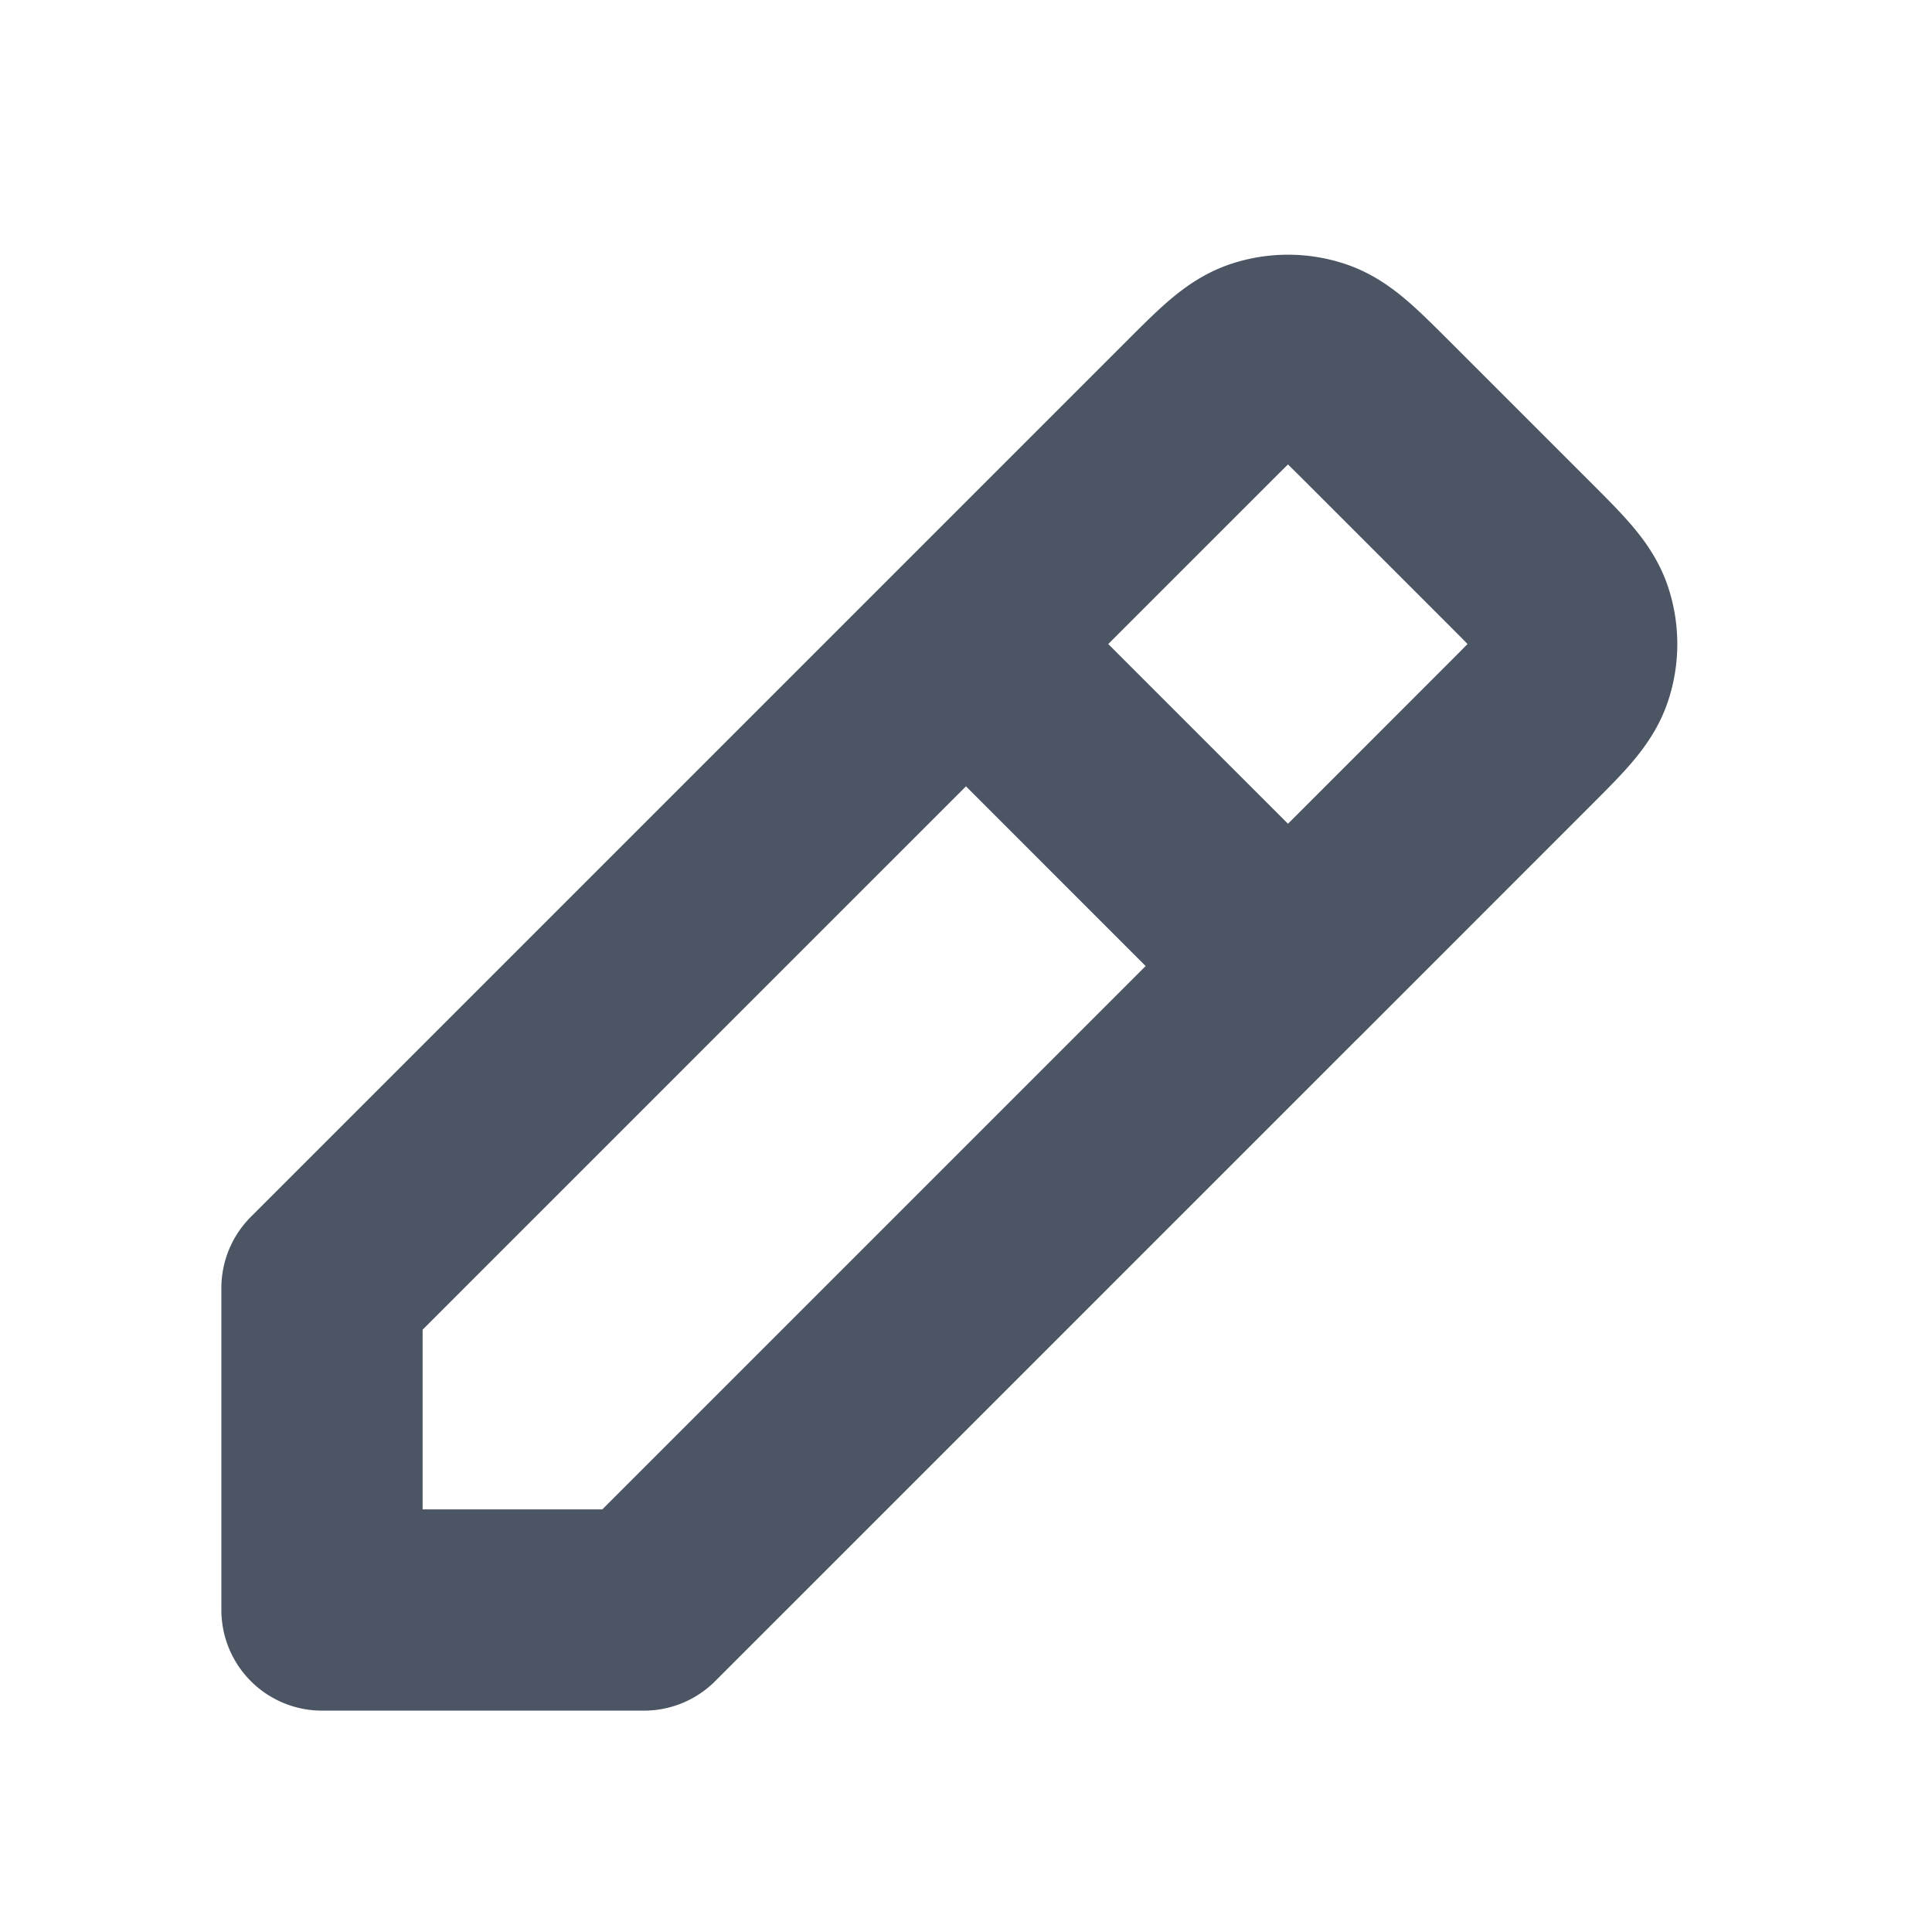 <svg xmlns="http://www.w3.org/2000/svg" fill="none" viewBox="0 0 24 24">
	<path stroke="#4b5563" stroke-linecap="round" stroke-linejoin="round" stroke-width="2.5" d="m12 8-8 8v4h4l8-8m-4-4 2.869-2.869.001-.001c.395-.395.593-.593.821-.667a1 1 0 0 1 .618 0c.228.074.425.272.82.666l1.74 1.74c.396.396.594.594.668.822a1 1 0 0 1 0 .618c-.074.228-.272.426-.668.822h0L16 12.001m-4-4 4 4" />
</svg>
